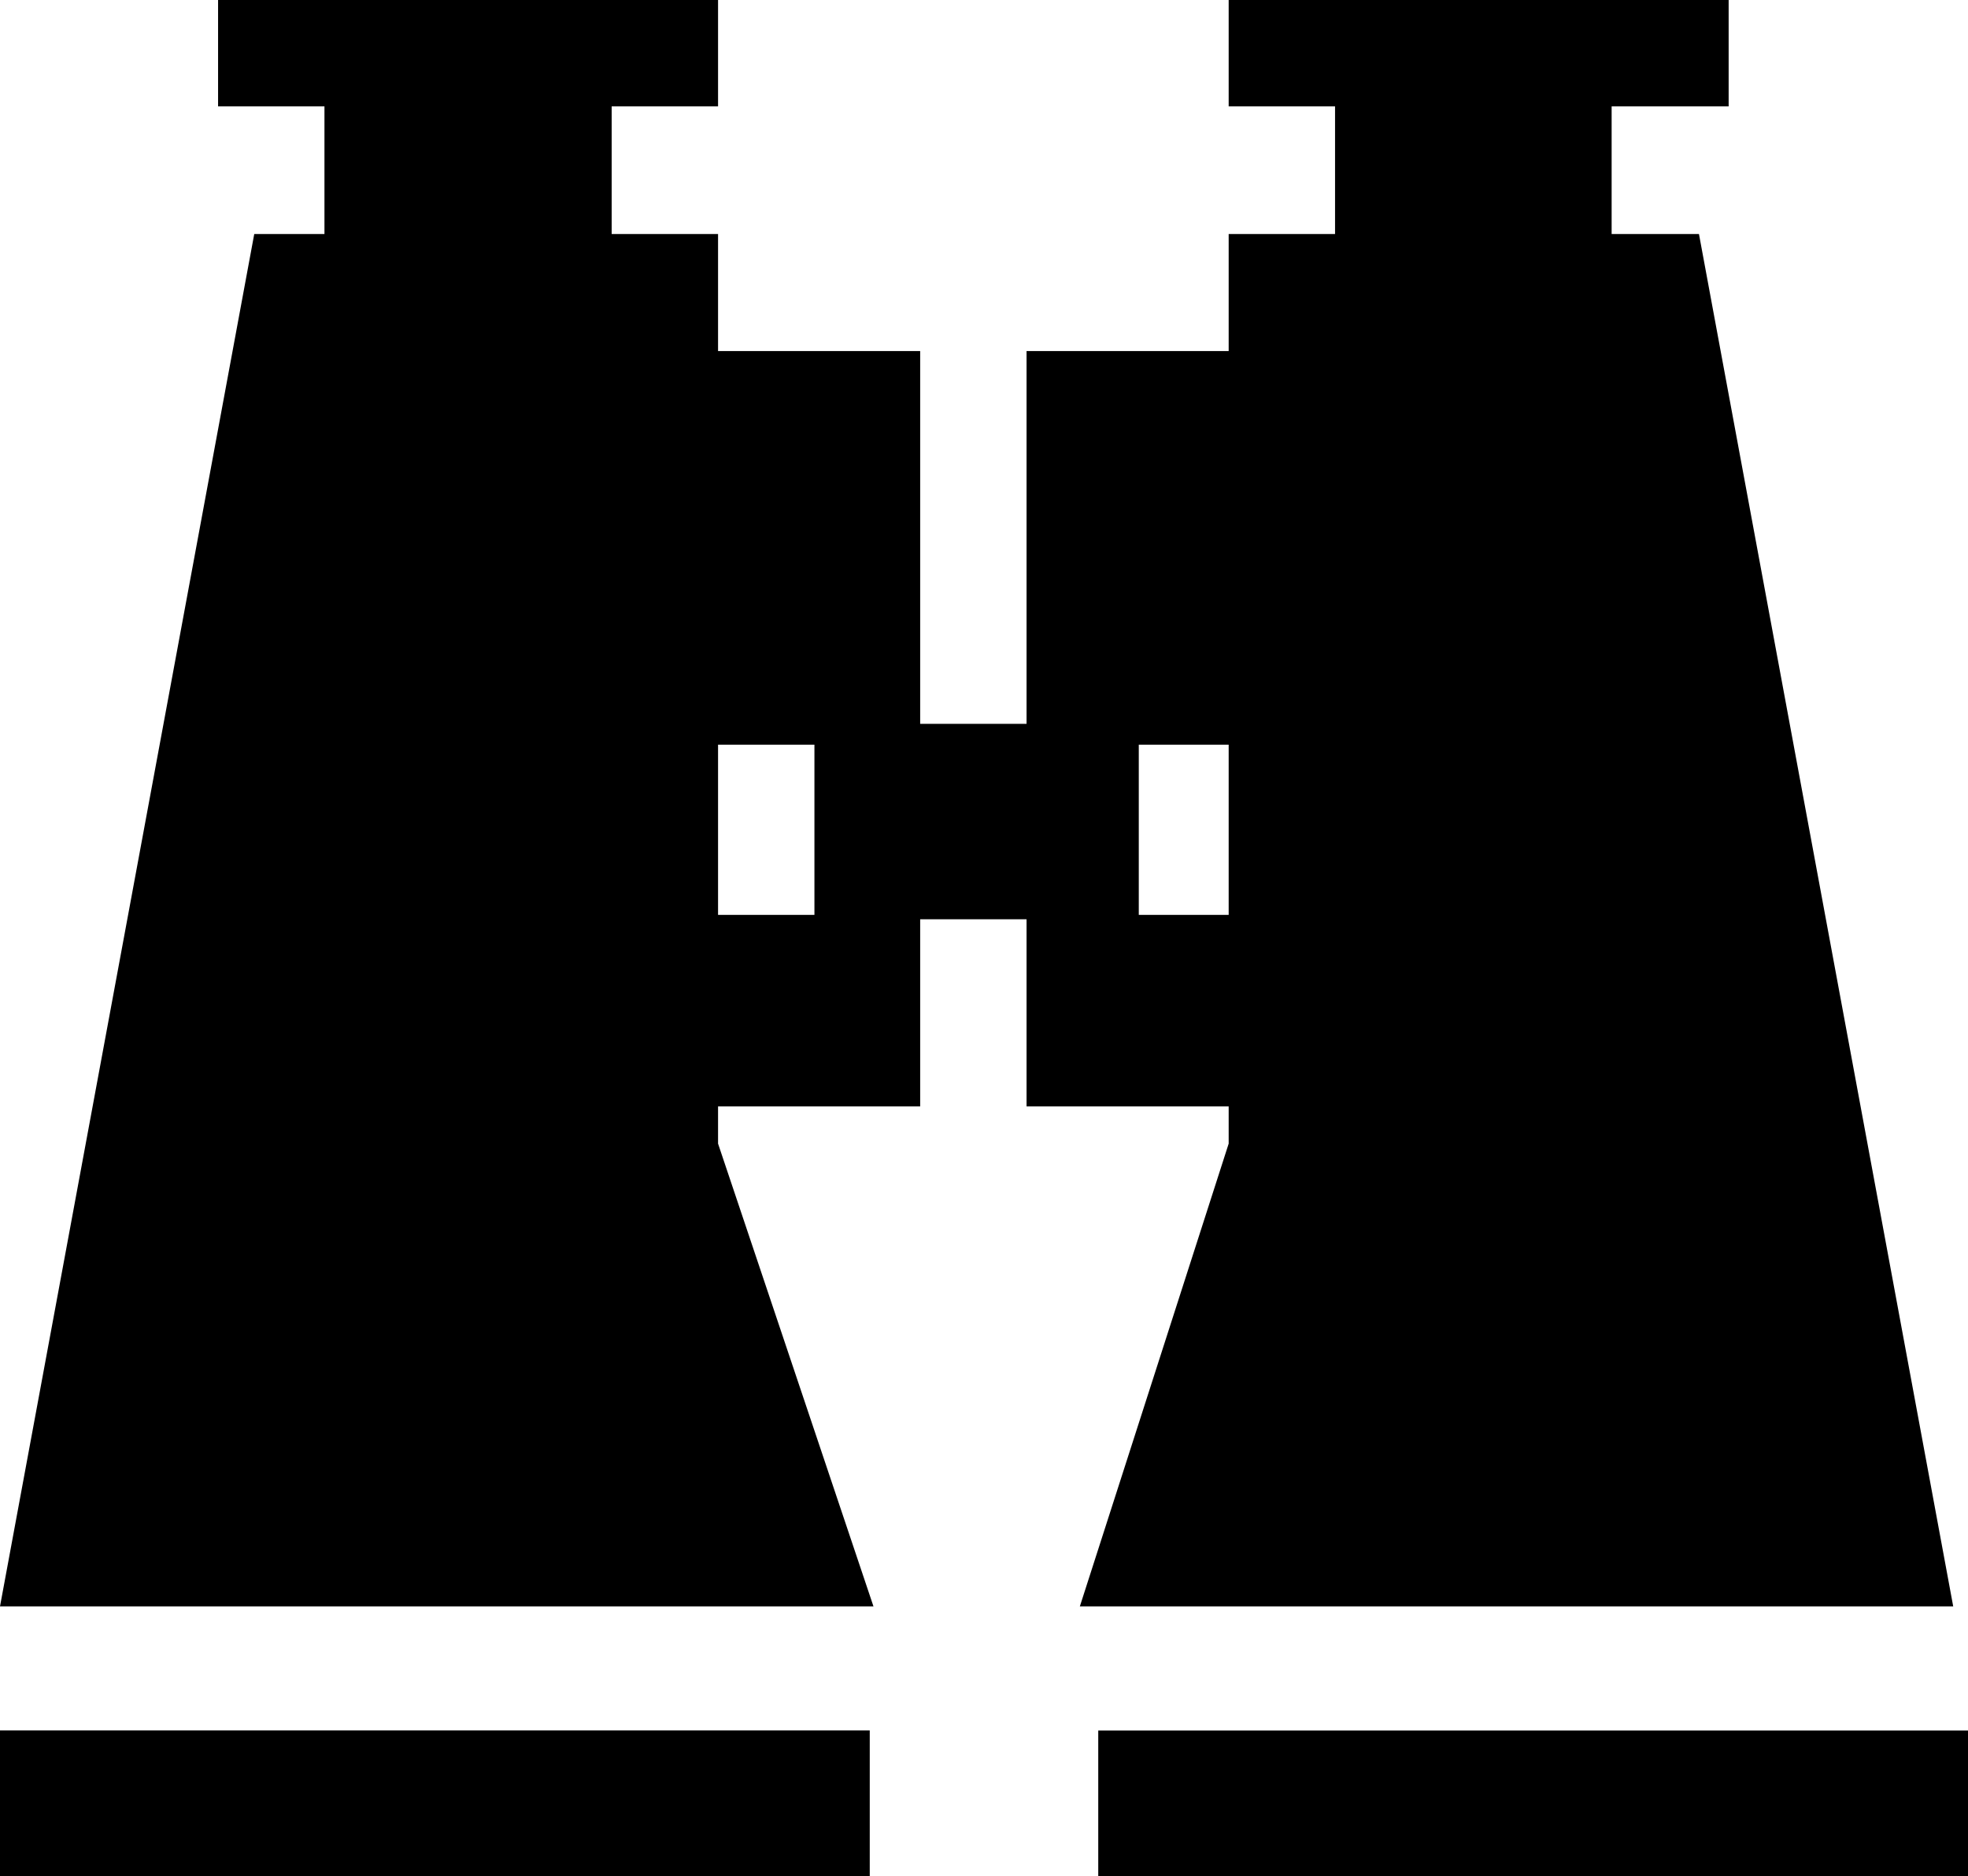 <svg id="Layer_1" data-name="Layer 1" xmlns="http://www.w3.org/2000/svg" viewBox="0 0 185 176.37"><title>gb-explore</title><polygon points="67.5 70 67.5 86 86.5 86 86.5 104 67.5 104 67.5 107.5 82.11 151 0 151 23.9 22 30.5 22 30.5 10 20.5 10 20.5 0 67.5 0 67.5 10 57.5 10 57.5 22 67.5 22 67.5 33 86.5 33 86.5 70 67.5 70"/><rect y="162.66" width="81.76" height="13.71"/><polygon points="115.5 70 115.5 86 96.5 86 96.5 104 115.5 104 115.5 107.5 101.51 151 183.61 151 159.71 22 151.5 22 151.5 10 162.5 10 162.5 0 115.5 0 115.5 10 125.5 10 125.5 22 115.5 22 115.5 33 96.5 33 96.5 70 115.5 70"/><rect x="330.74" y="833.66" width="81.76" height="13.71" transform="translate(515.74 1010.04) rotate(-180)"/><rect x="76.56" y="68.04" width="30.49" height="18.37"/></svg>